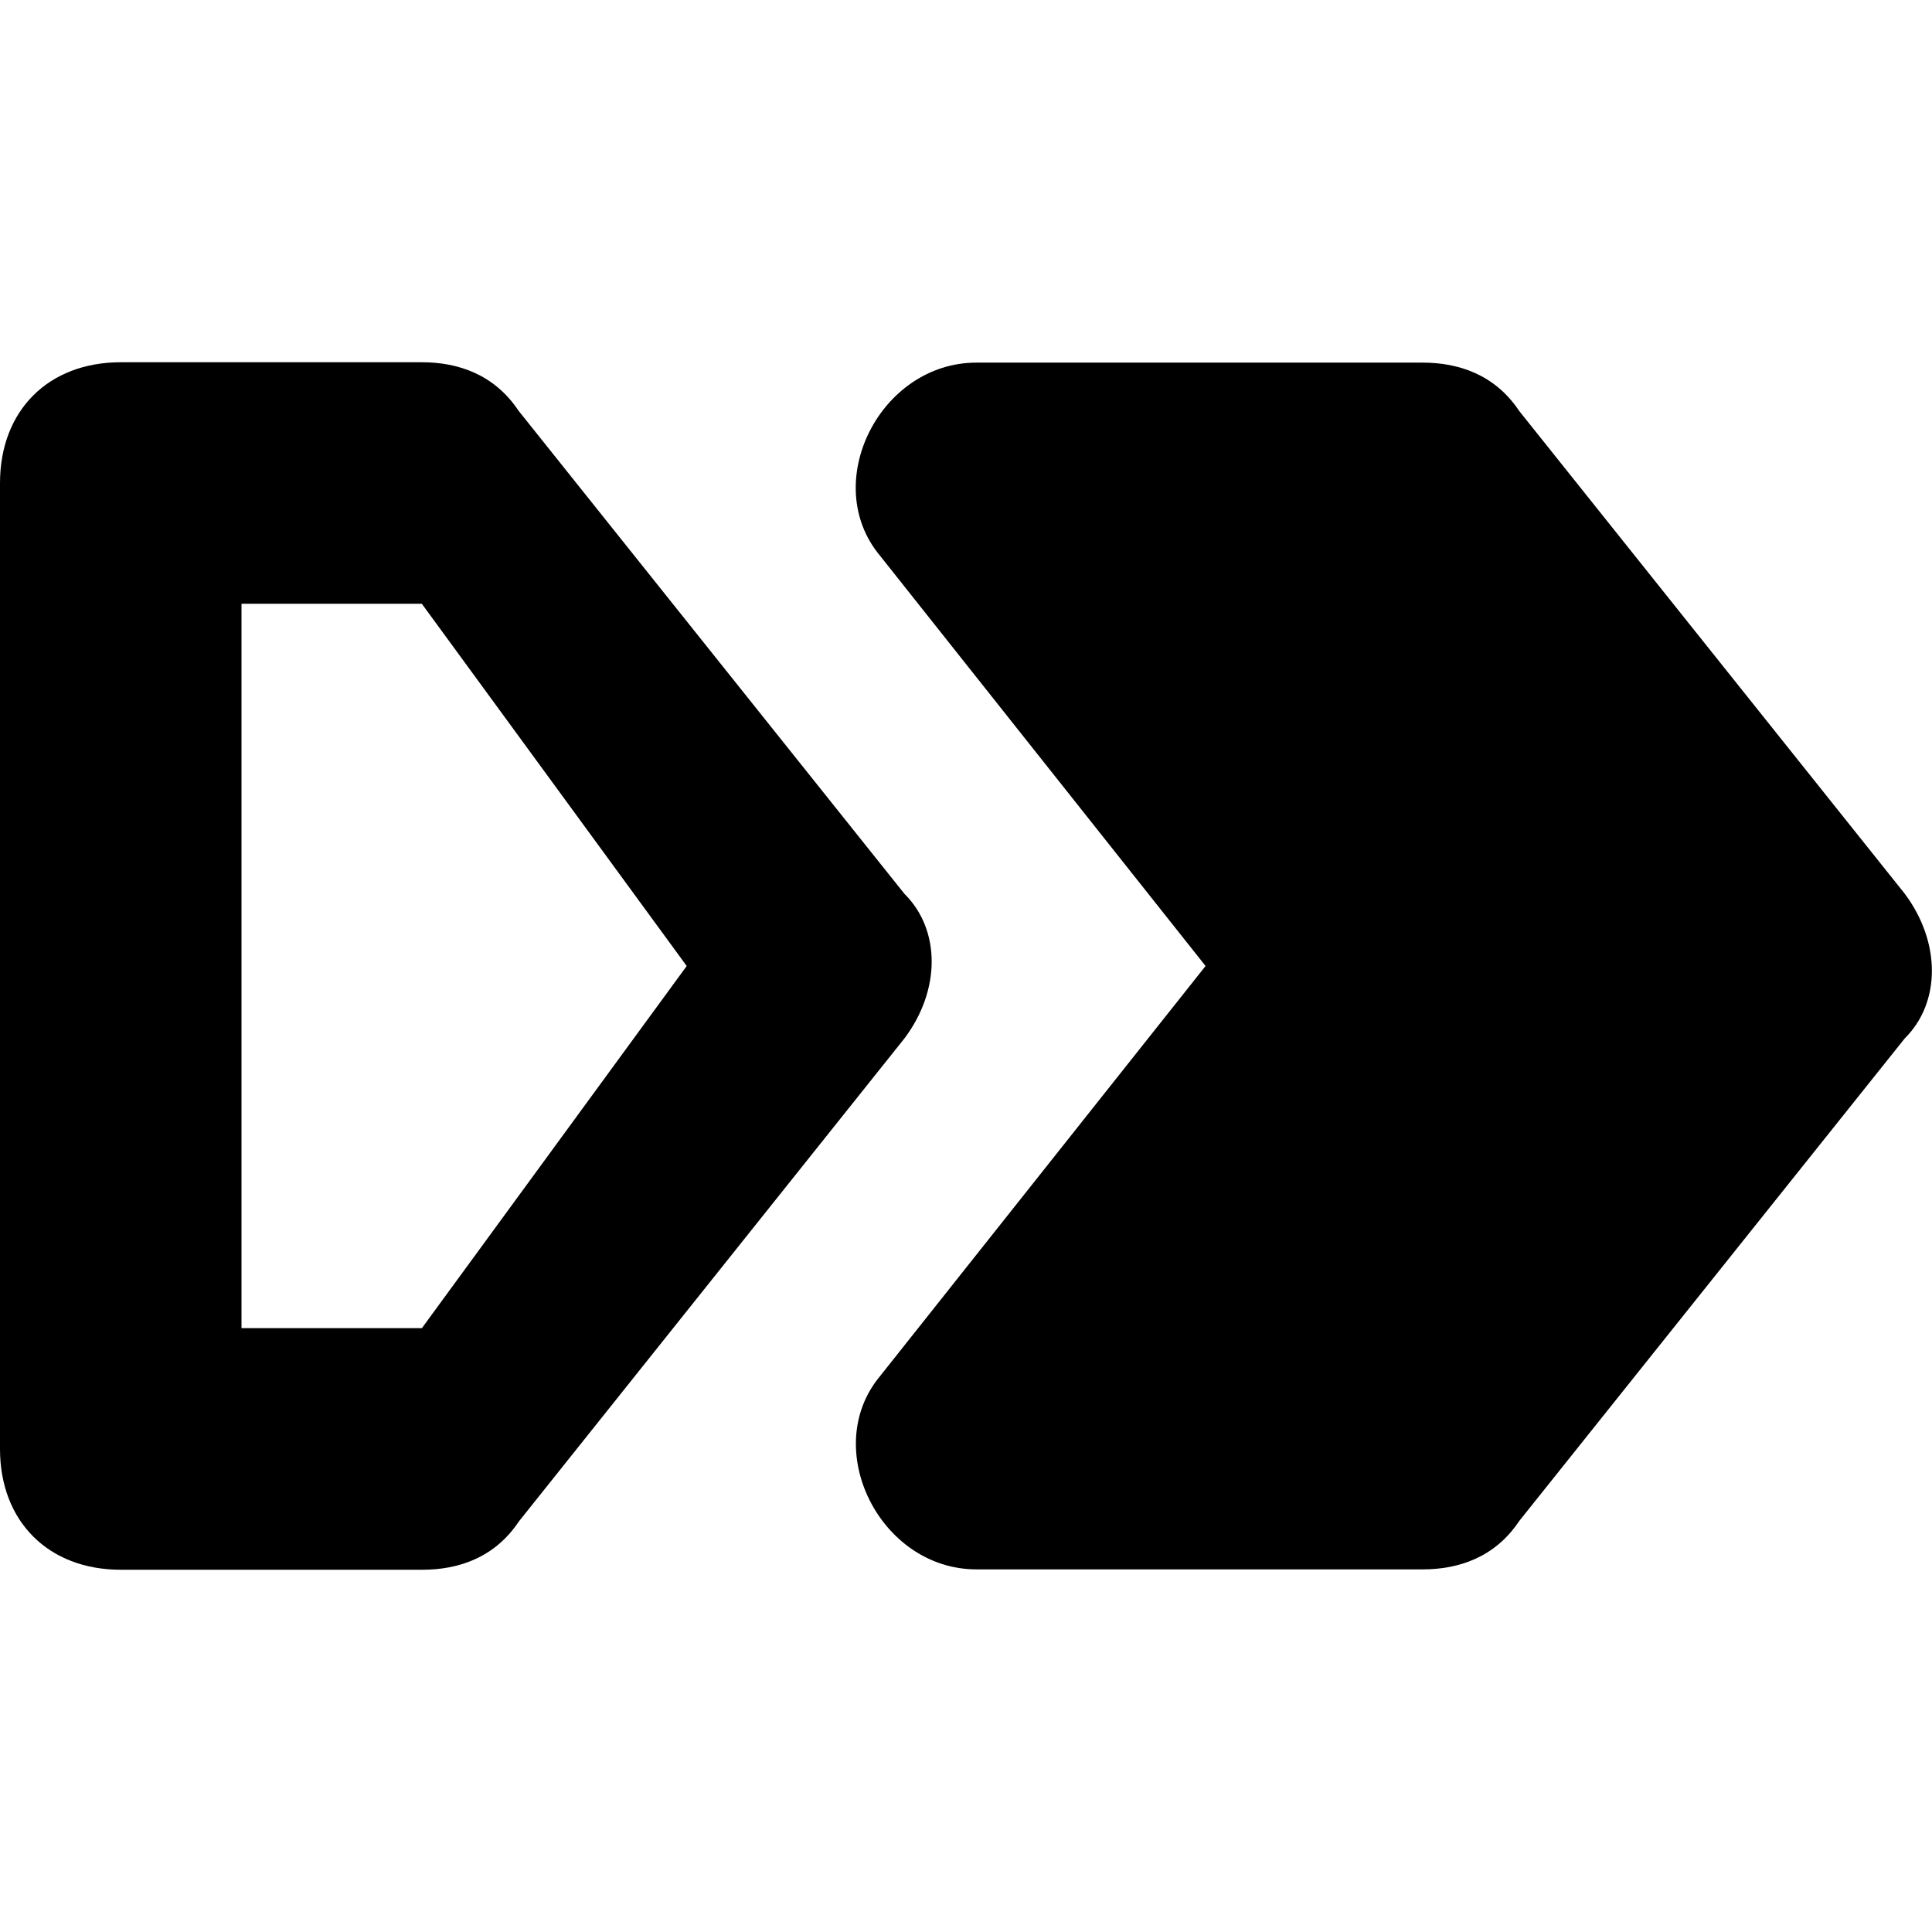 <!--
* SPDX-FileCopyrightText: © 2022 Liferay, Inc. <https://liferay.com>
* SPDX-FileCopyrightText: © 2022 Contributors to the project Clay <https://github.com/liferay/clay/graphs/contributors>
*
* SPDX-License-Identifier: BSD-3-Clause
-->
<svg viewBox="0 0 16 16" xmlns="http://www.w3.org/2000/svg"><path class="lexicon-icon-outline" fill-rule="evenodd" clip-rule="evenodd" d="M3.494 3H1c-.6 0-1 .4-1 1.001V12c0 .599.4 1 1 1h2.497c.3 0 .6-.1.8-.4l3.193-4c.301-.4.301-.9 0-1.198L4.294 3.401c-.2-.3-.5-.401-.8-.401Zm0 2.001L5.687 8l-2.193 2.999H2V5h1.494Z"/><path class="lexicon-icon-outline" d="M8.087 12.997h3.694c.3 0 .6-.1.8-.4L15.774 8.6c.3-.297.3-.798 0-1.199l-3.193-3.998c-.2-.3-.5-.4-.8-.4H8.087c-.8 0-1.3.997-.8 1.598L9.984 8l-2.697 3.398c-.497.598 0 1.599.8 1.599Z"/></svg>